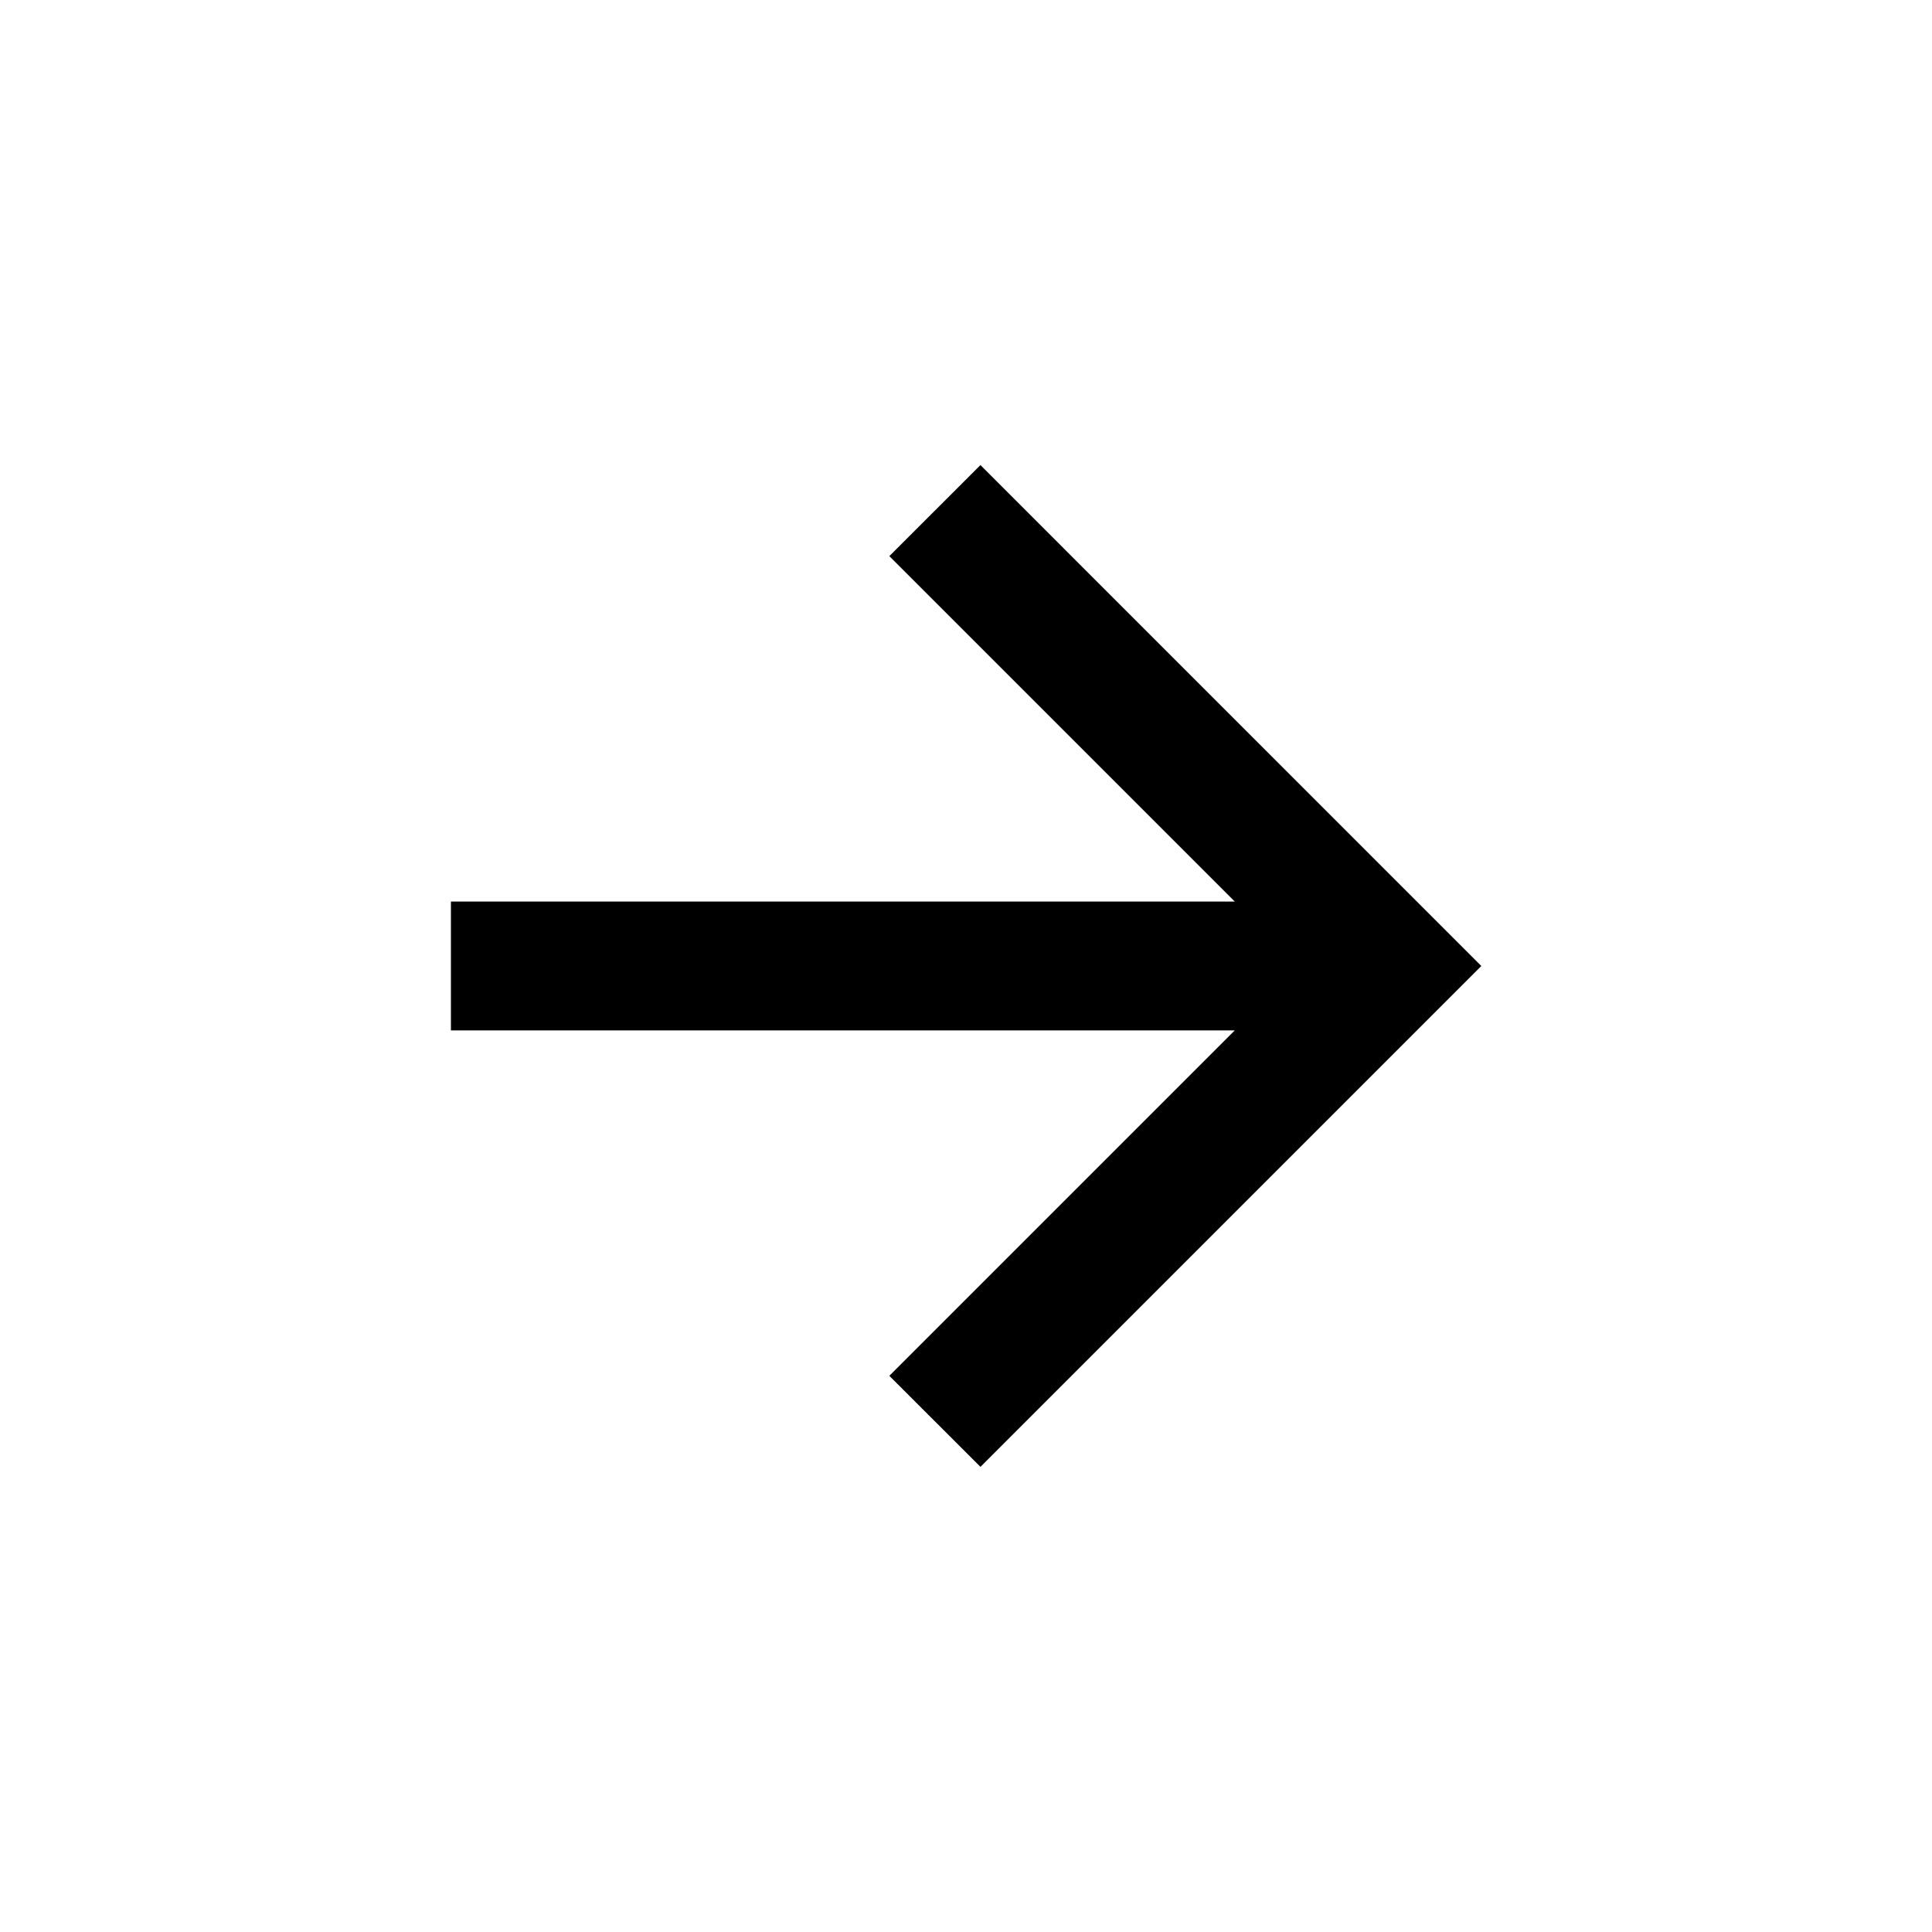 <svg width="40" height="40" viewBox="0 0 40 40" fill="none" xmlns="http://www.w3.org/2000/svg">
<g clip-path="url(#clip0_8515_169326)">
<path d="M25.565 18.666L18.413 11.514L20.299 9.629L30.669 20L20.299 30.37L18.413 28.485L25.565 21.333H9.336V18.666H25.565Z" fill="black"/>
</g>
<defs>
<clipPath id="clip0_8515_169326">
<rect width="32" height="32" fill="white" transform="translate(4 4)"/>
</clipPath>
</defs>
</svg>
